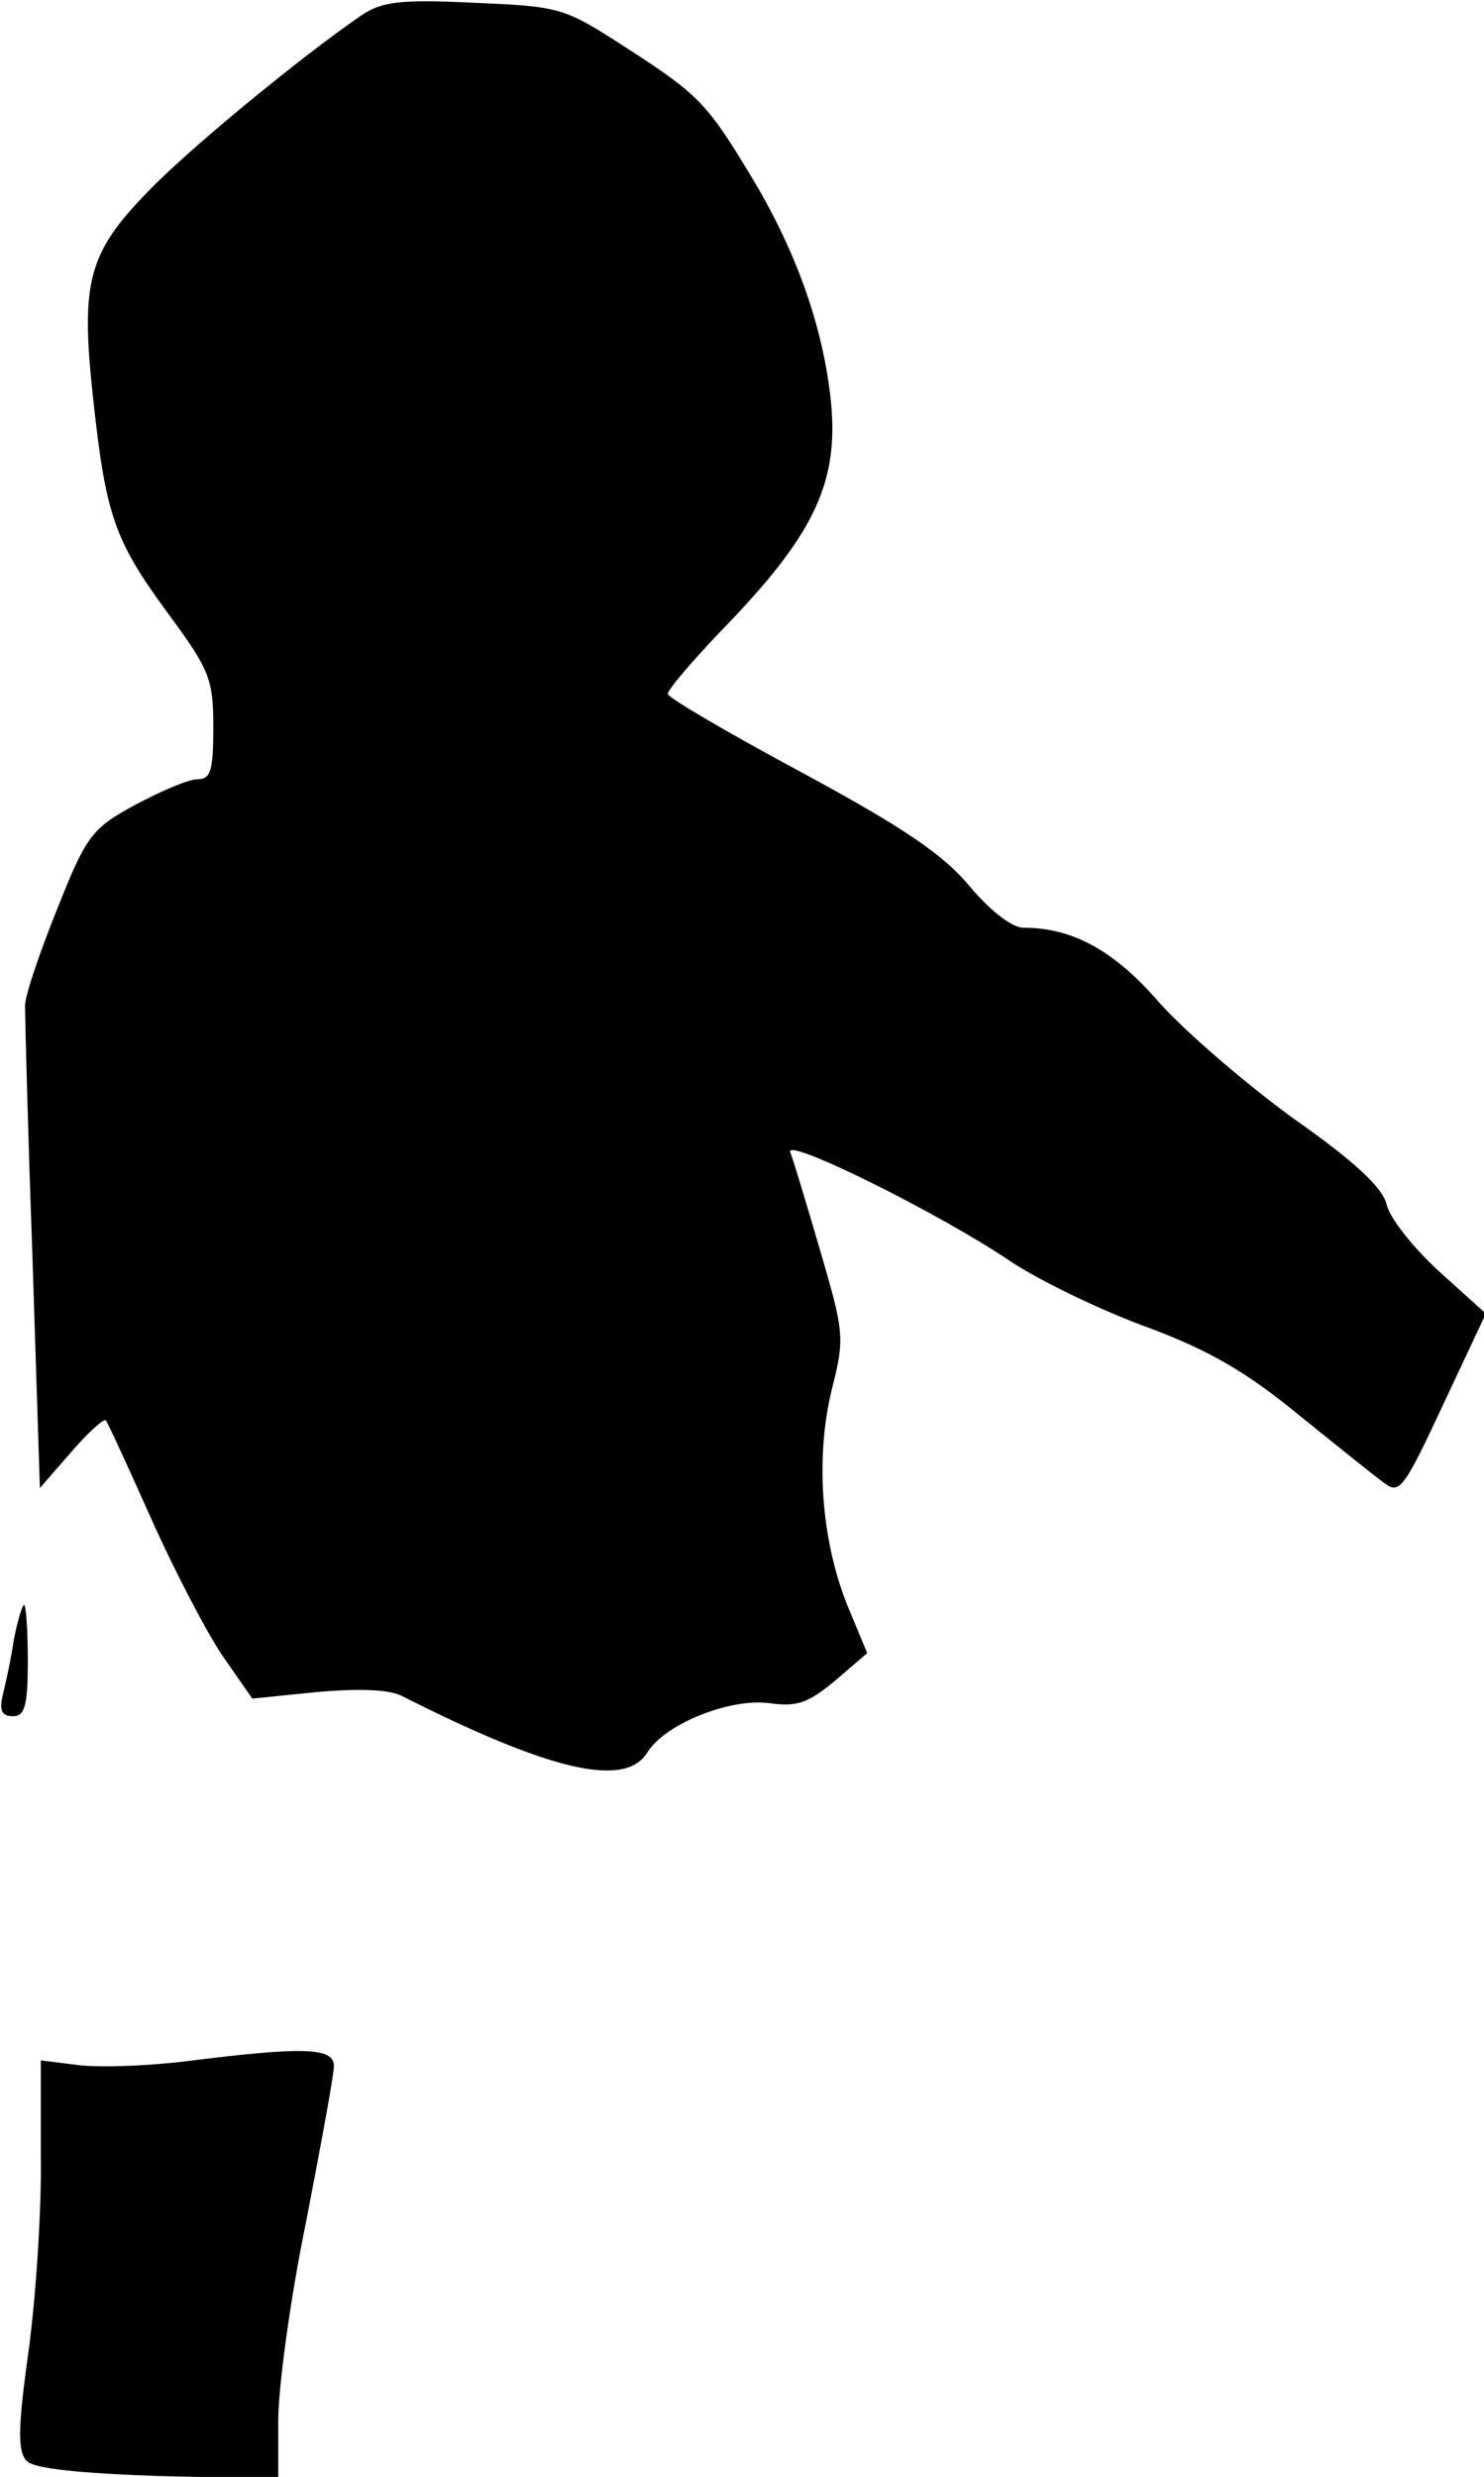 <?xml version="1.0" standalone="no"?>
<!DOCTYPE svg PUBLIC "-//W3C//DTD SVG 20010904//EN"
 "http://www.w3.org/TR/2001/REC-SVG-20010904/DTD/svg10.dtd">
<svg version="1.0" xmlns="http://www.w3.org/2000/svg"
 width="160pt" height="267pt" viewBox="0 0 160 267"
 preserveAspectRatio="xMidYMid meet">
<g transform="translate(0,267) scale(0.1,-0.1)"
fill="#000000" stroke="none">
<path fill="#000000" stroke="none" d="M389 2653 c-67 -46 -188 -146 -230
-190 -64 -66 -72 -97 -59 -219 14 -130 23 -156 81 -235 45 -61 49 -71 49 -123
0 -47 -3 -56 -17 -56 -10 0 -40 -13 -68 -28 -46 -25 -52 -33 -83 -111 -19 -47
-35 -94 -35 -105 0 -12 3 -133 8 -271 l8 -249 34 39 c18 21 35 36 37 34 2 -2
24 -50 49 -106 25 -56 60 -123 77 -148 l32 -46 69 7 c45 4 78 3 92 -4 160 -81
241 -100 265 -61 19 31 90 59 132 53 29 -4 41 0 70 24 l35 30 -22 53 c-28 71
-34 159 -16 232 14 55 13 61 -13 150 -15 51 -29 98 -32 105 -6 17 163 -67 238
-118 30 -20 96 -52 145 -70 68 -25 109 -49 165 -95 41 -33 83 -67 93 -74 16
-12 21 -5 63 85 l46 98 -51 46 c-27 25 -53 57 -56 72 -5 18 -33 45 -100 92
-51 37 -116 93 -144 124 -49 57 -94 82 -148 82 -12 0 -36 19 -57 44 -28 34
-70 63 -181 123 -80 43 -145 81 -145 85 0 5 31 41 70 81 89 94 114 149 106
233 -8 79 -36 159 -82 237 -51 85 -59 94 -138 145 -68 44 -71 45 -165 49 -81
4 -100 1 -122 -14z"/>
<path fill="#000000" stroke="none" d="M15 903 c-3 -21 -9 -48 -12 -60 -4 -17
-1 -23 11 -23 13 0 16 12 16 60 0 33 -2 60 -4 60 -2 0 -7 -17 -11 -37z"/>
<path fill="#000000" stroke="none" d="M200 448 c-41 -5 -93 -7 -116 -4 l-40
5 0 -102 c1 -56 -5 -150 -13 -210 -12 -85 -12 -110 -2 -120 8 -8 56 -13 141
-16 l130 -3 0 63 c0 35 13 132 30 214 16 83 30 158 30 168 0 20 -33 21 -160 5z"/>
</g>
</svg>
